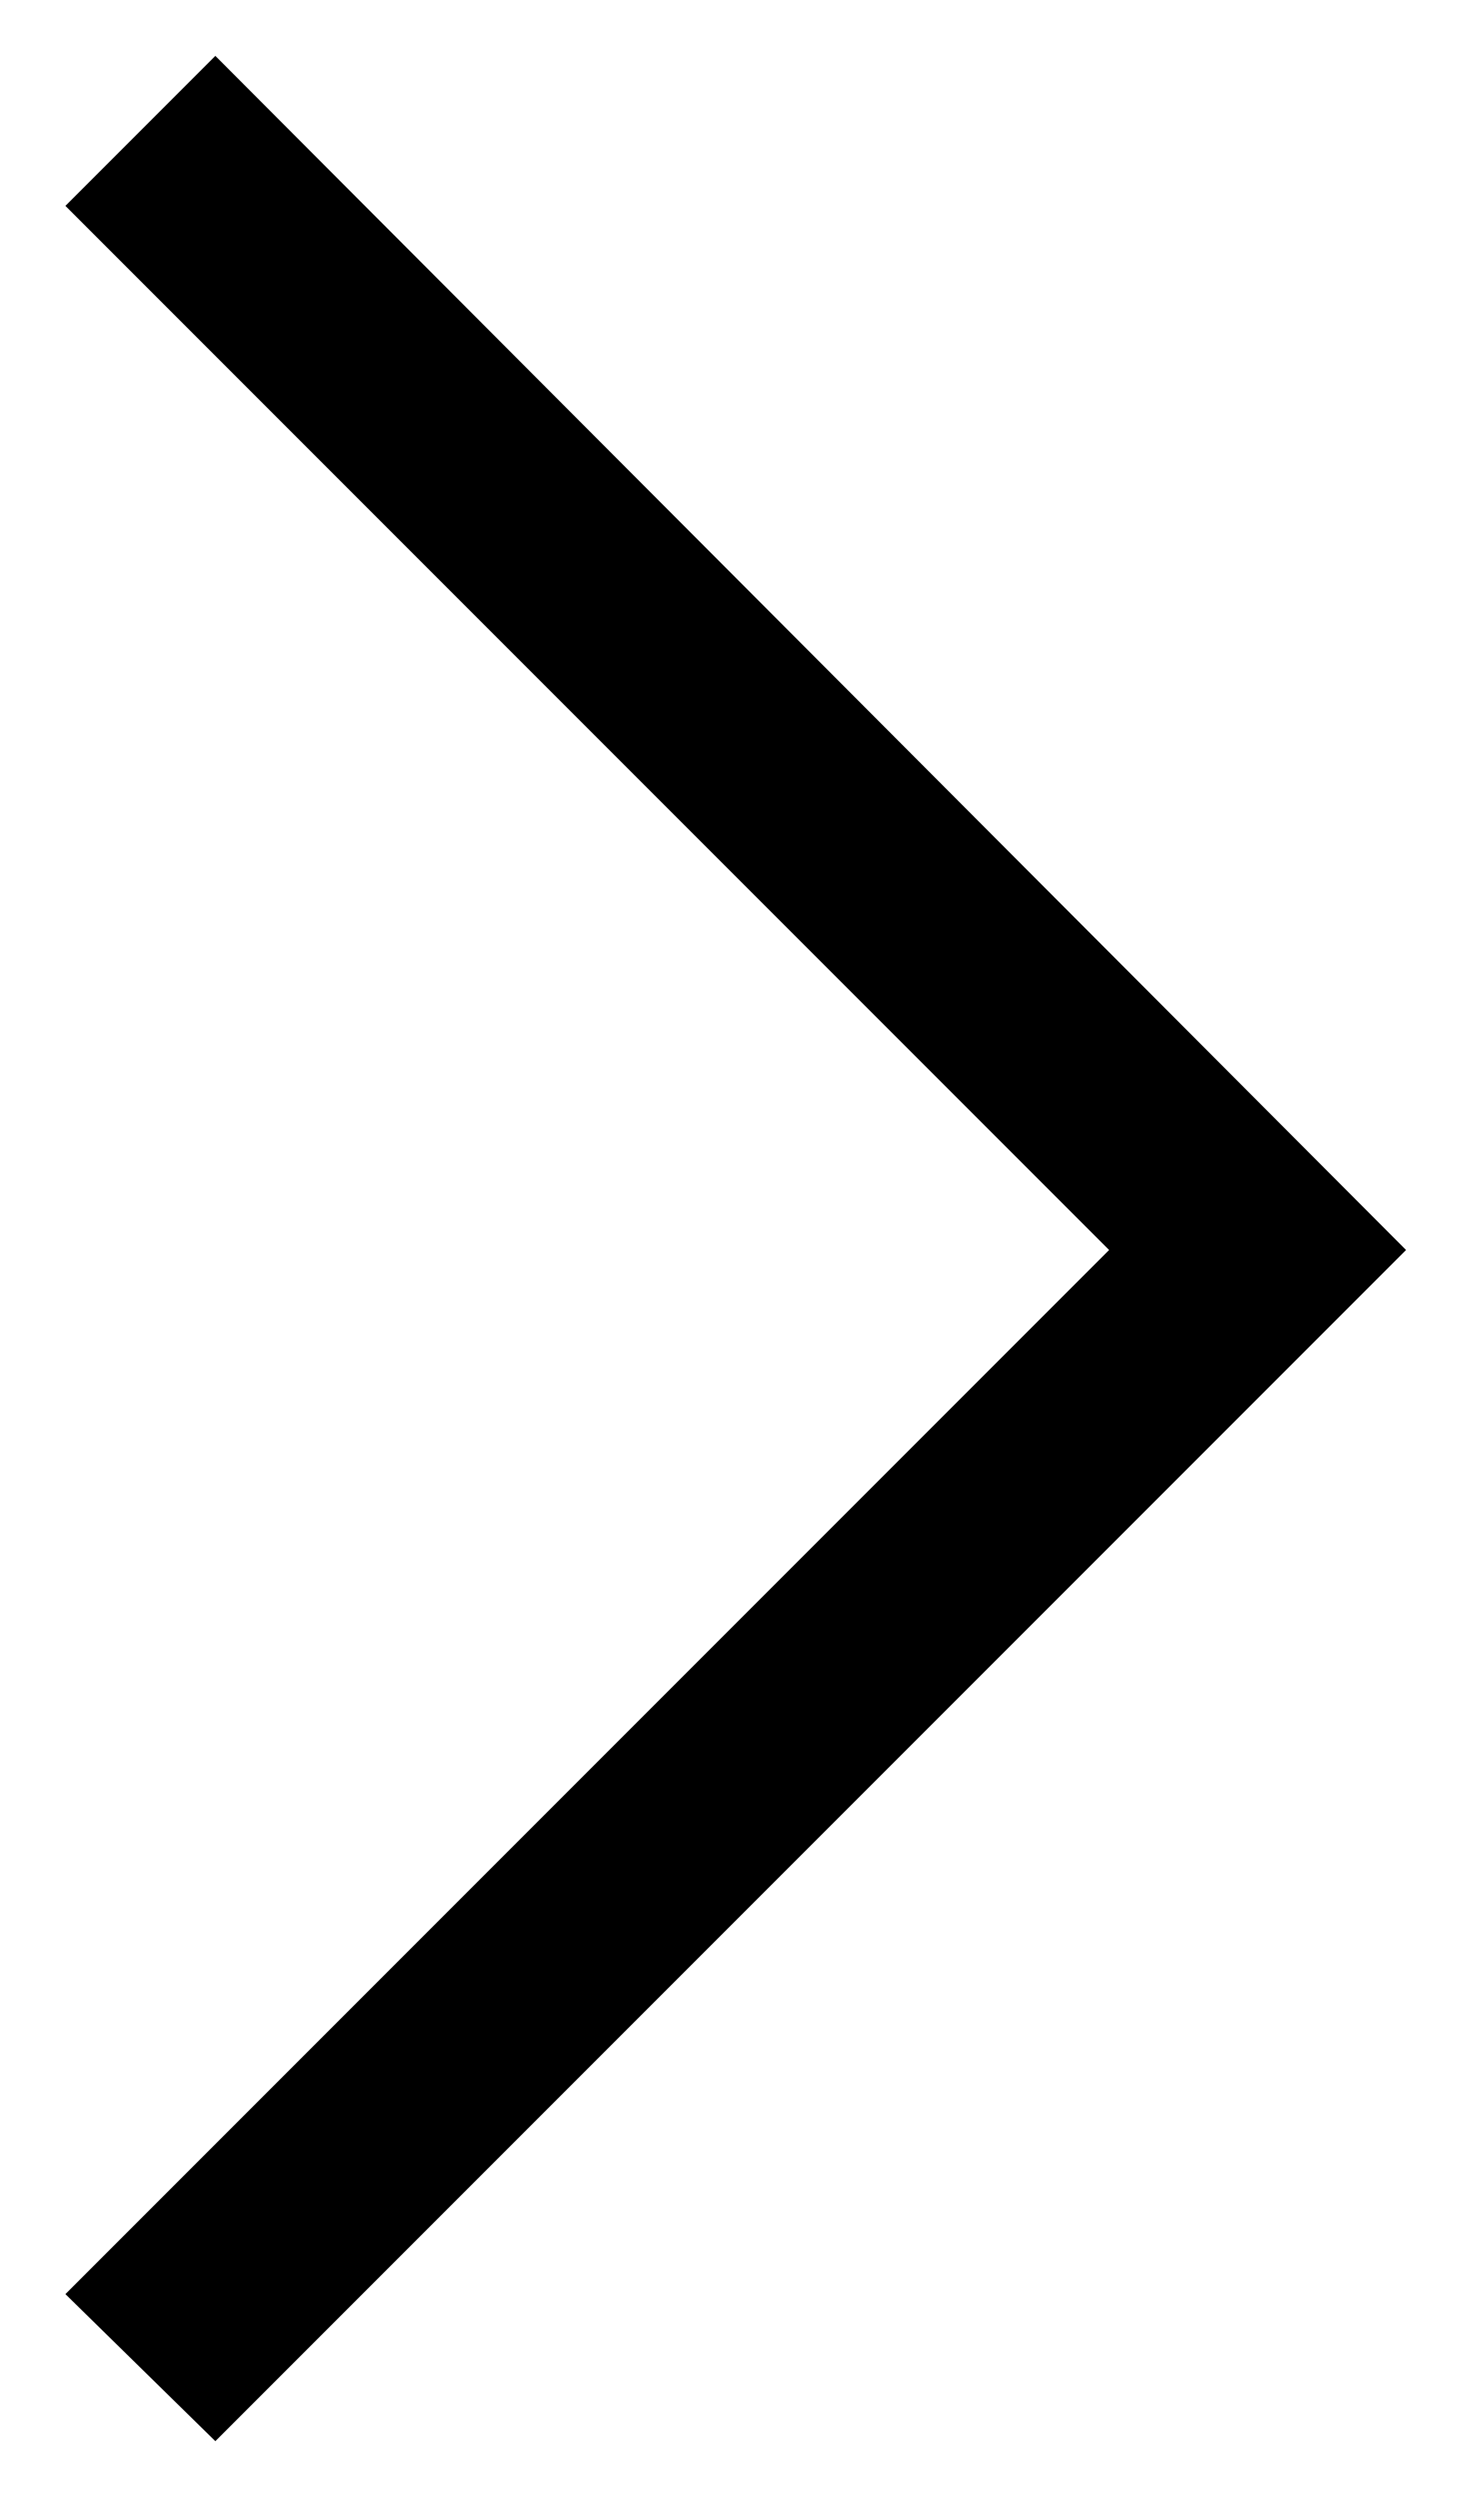 <svg width="10" height="17" viewBox="0 0 10 17" fill="none" xmlns="http://www.w3.org/2000/svg">
<path d="M1.465 16.6L9.565 8.5L1.465 0.38L0.445 1.4L7.545 8.5L0.445 15.6L1.465 16.6Z" fill="black"/>
</svg>
